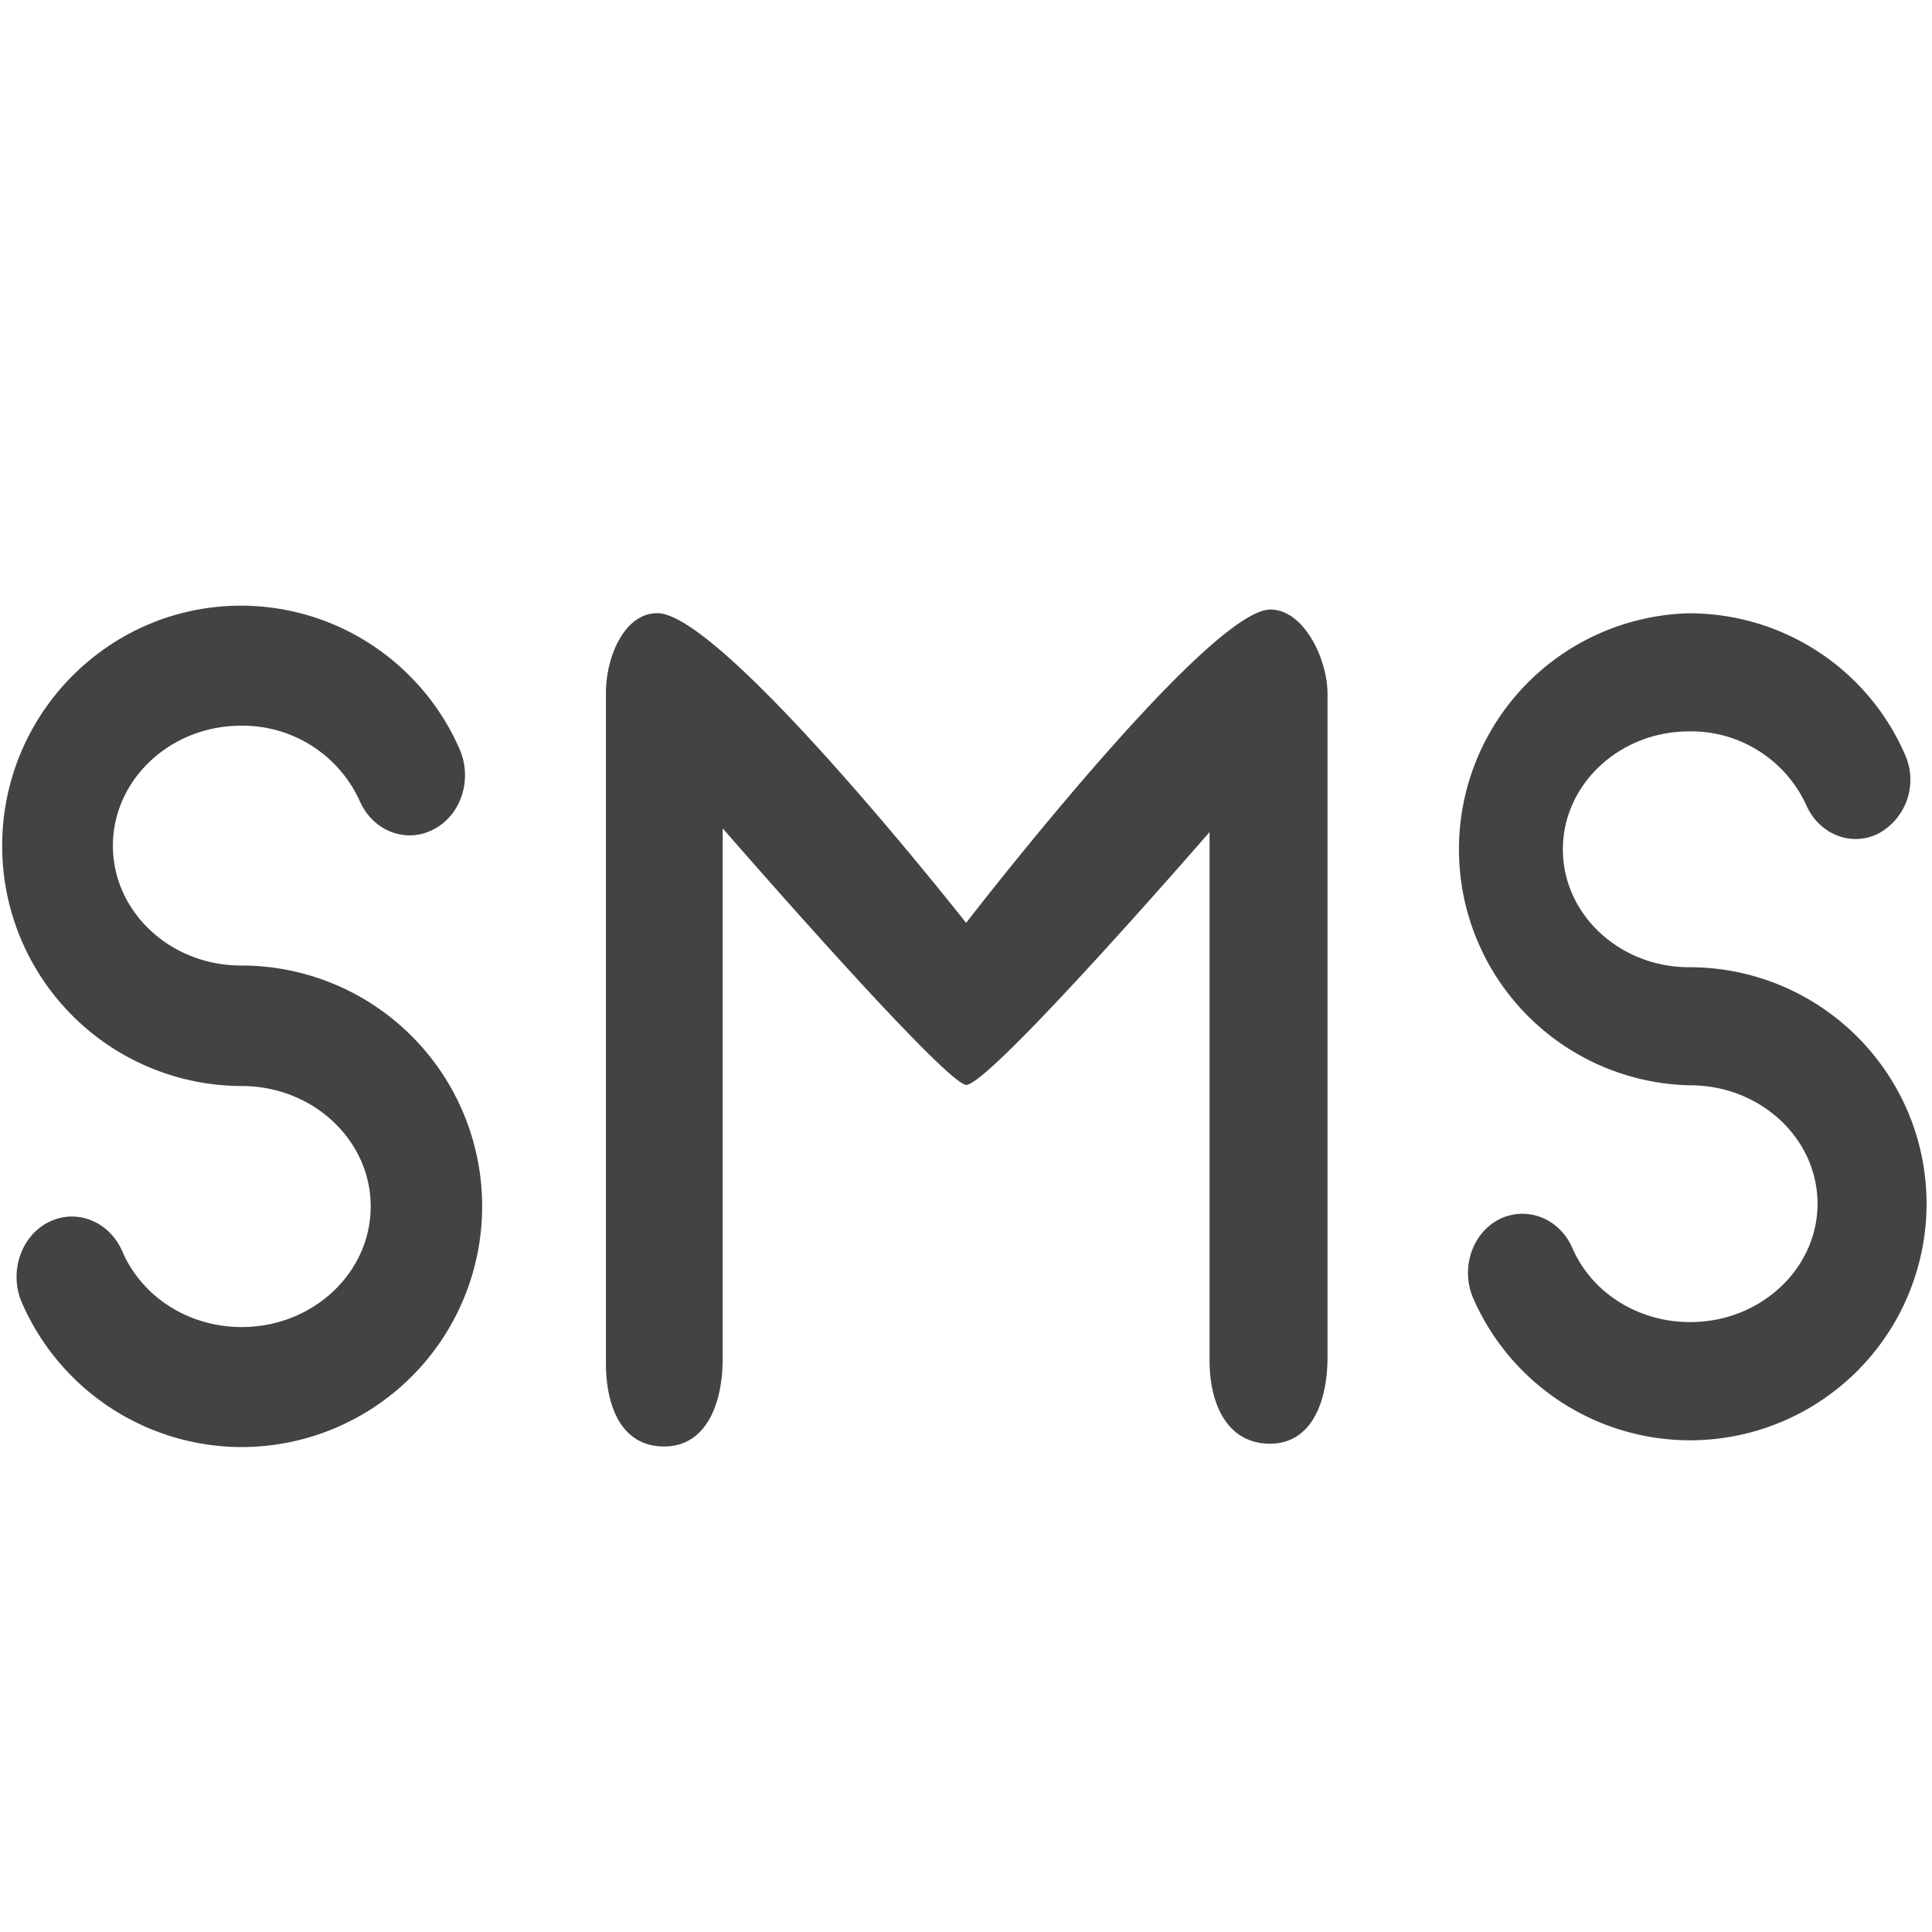 <svg viewBox="0 0 16 16" xmlns="http://www.w3.org/2000/svg" class="si-glyph si-glyph-sms" height="1em" width="1em">
  <path d="M2.002 11.984A1.988 1.988 0 0 1 .18 10.785c-.106-.248-.009-.546.221-.663.229-.116.502-.01.611.239.163.381.551.629.99.629.59 0 1.068-.449 1.068-.999s-.479-.997-1.068-.997a1.988 1.988 0 0 1-1.984-1.99c0-1.096.887-1.988 1.977-1.988.787 0 1.497.468 1.812 1.19.108.25.011.547-.219.664-.229.118-.501.011-.609-.237a1.064 1.064 0 0 0-.983-.623c-.586 0-1.061.447-1.061.994 0 .547.475.992 1.061.992a1.994 1.994 0 0 1 .006 3.988Zm11.995-.056a1.961 1.961 0 0 1-1.798-1.18c-.104-.244-.008-.536.218-.651.226-.112.495-.009.603.235.162.375.545.617.978.617.581 0 1.054-.441 1.054-.98 0-.541-.473-.981-1.054-.981a1.955 1.955 0 0 1-.009-3.909c.777 0 1.479.46 1.787 1.17a.507.507 0 0 1-.216.652c-.224.116-.494.011-.601-.233a1.049 1.049 0 0 0-.971-.611c-.576 0-1.045.439-1.045.977s.469.976 1.045.976c1.089 0 1.967.879 1.967 1.961a1.96 1.96 0 0 1-1.958 1.957Zm-8.497.051c-.342 0-.482-.311-.482-.693V5.739c0-.302.154-.661.426-.661.541 0 2.557 2.565 2.557 2.565s2-2.595 2.52-2.595c.273 0 .473.401.473.702v5.484c0 .382-.135.722-.477.722-.343 0-.5-.311-.5-.692V6.891S8.2 8.985 8.001 8.985C7.809 8.961 5.985 6.86 5.985 6.86v4.394c-.001.382-.142.725-.485.725Z" class="si-glyph-fill" fill="#434343" fill-rule="evenodd"/>
</svg>
